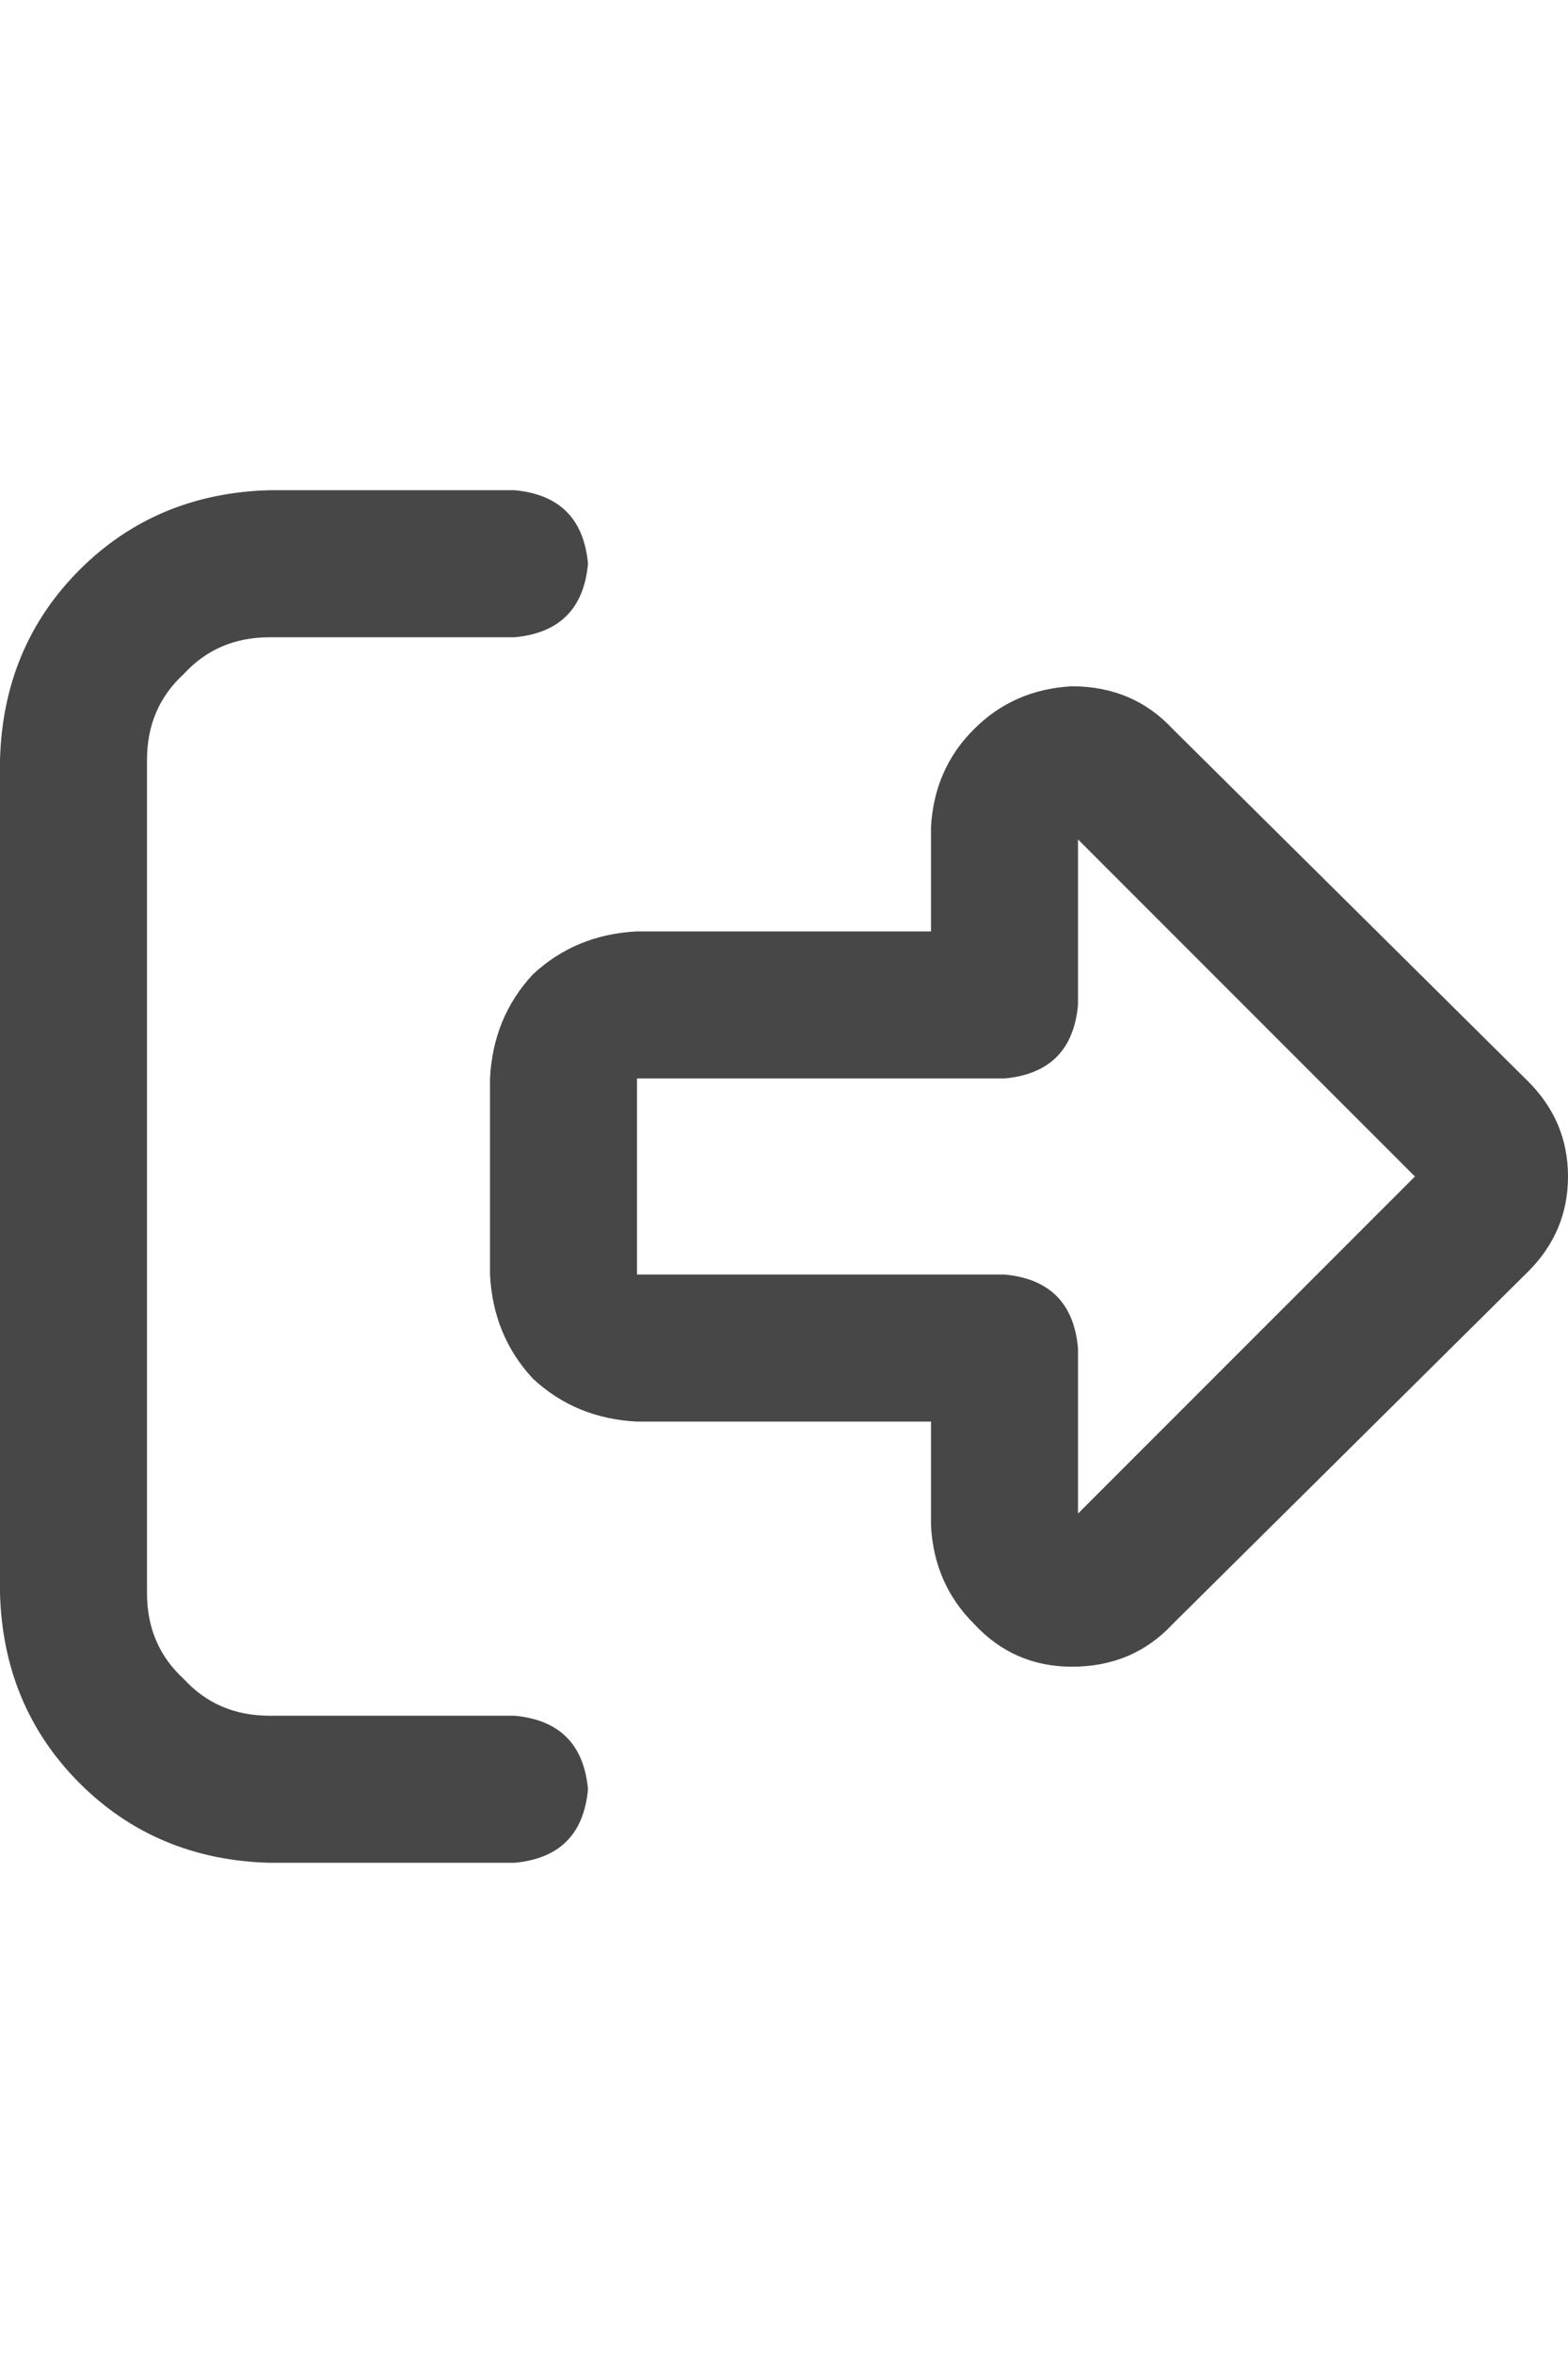 <svg width="16" height="24" viewBox="0 0 16 24" fill="none" xmlns="http://www.w3.org/2000/svg">
<g id="label-paired / md / right-from-bracket-md / bold" clip-path="url(#clip0_1731_3192)">
<path id="icon" d="M11 8.562V10.25C10.958 10.708 10.708 10.958 10.25 11H6.5V13H10.25C10.708 13.042 10.958 13.292 11 13.75V15.438L14.438 12L11 8.562ZM16 12C16 12.375 15.865 12.698 15.594 12.969L11.969 16.562C11.698 16.854 11.354 17 10.938 17C10.542 17 10.208 16.854 9.938 16.562C9.667 16.292 9.521 15.958 9.5 15.562V14.5H6.5C6.083 14.479 5.729 14.333 5.438 14.062C5.167 13.771 5.021 13.417 5 13V11C5.021 10.583 5.167 10.229 5.438 9.938C5.729 9.667 6.083 9.521 6.5 9.5H9.5V8.438C9.521 8.042 9.667 7.708 9.938 7.438C10.208 7.167 10.542 7.021 10.938 7C11.354 7 11.698 7.146 11.969 7.438L15.594 11.031C15.865 11.302 16 11.625 16 12ZM5.25 6.5H2.75C2.396 6.5 2.104 6.625 1.875 6.875C1.625 7.104 1.5 7.396 1.5 7.75V16.25C1.5 16.604 1.625 16.896 1.875 17.125C2.104 17.375 2.396 17.5 2.75 17.5H5.25C5.708 17.542 5.958 17.792 6 18.25C5.958 18.708 5.708 18.958 5.25 19H2.75C1.979 18.979 1.333 18.708 0.812 18.188C0.292 17.667 0.021 17.021 0 16.25V7.75C0.021 6.979 0.292 6.333 0.812 5.812C1.333 5.292 1.979 5.021 2.75 5H5.25C5.708 5.042 5.958 5.292 6 5.75C5.958 6.208 5.708 6.458 5.25 6.5Z" fill="black" fill-opacity="0.72"/>
</g>
<defs>
<clipPath id="clip0_1731_3192">
<rect width="16" height="24" fill="white"/>
</clipPath>
</defs>
</svg>

